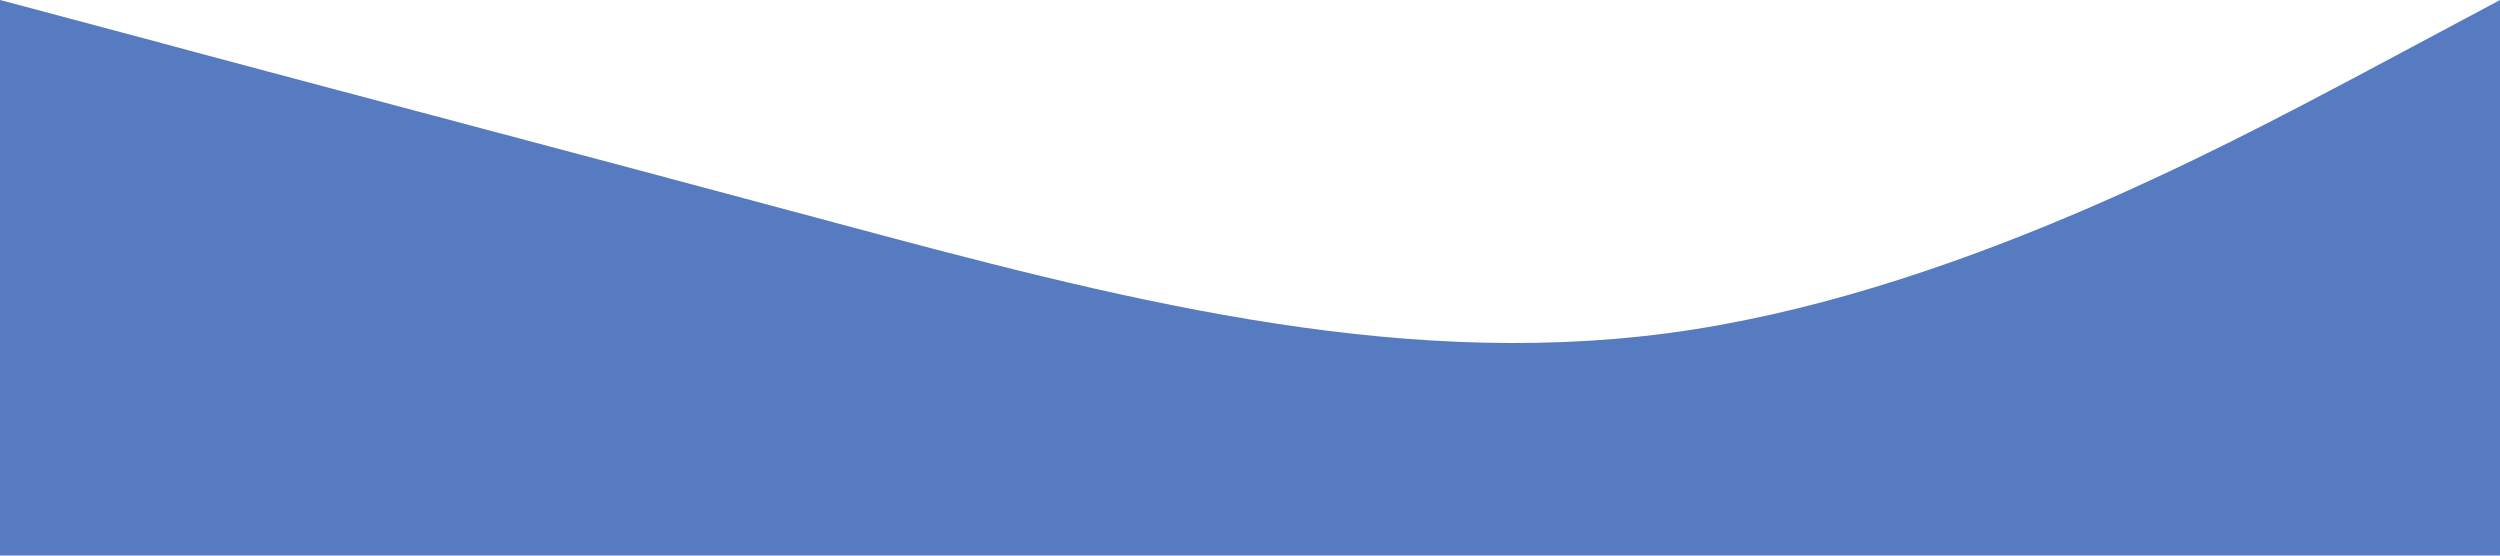 <?xml version="1.0" standalone="no"?><svg xmlns="http://www.w3.org/2000/svg" viewBox="0 0 1440 320"><path fill="#577BC1" fill-opacity="1" d="M0,0L80,21.3C160,43,320,85,480,128C640,171,800,213,960,192C1120,171,1280,85,1360,42.7L1440,0L1440,320L1360,320C1280,320,1120,320,960,320C800,320,640,320,480,320C320,320,160,320,80,320L0,320Z"></path></svg>